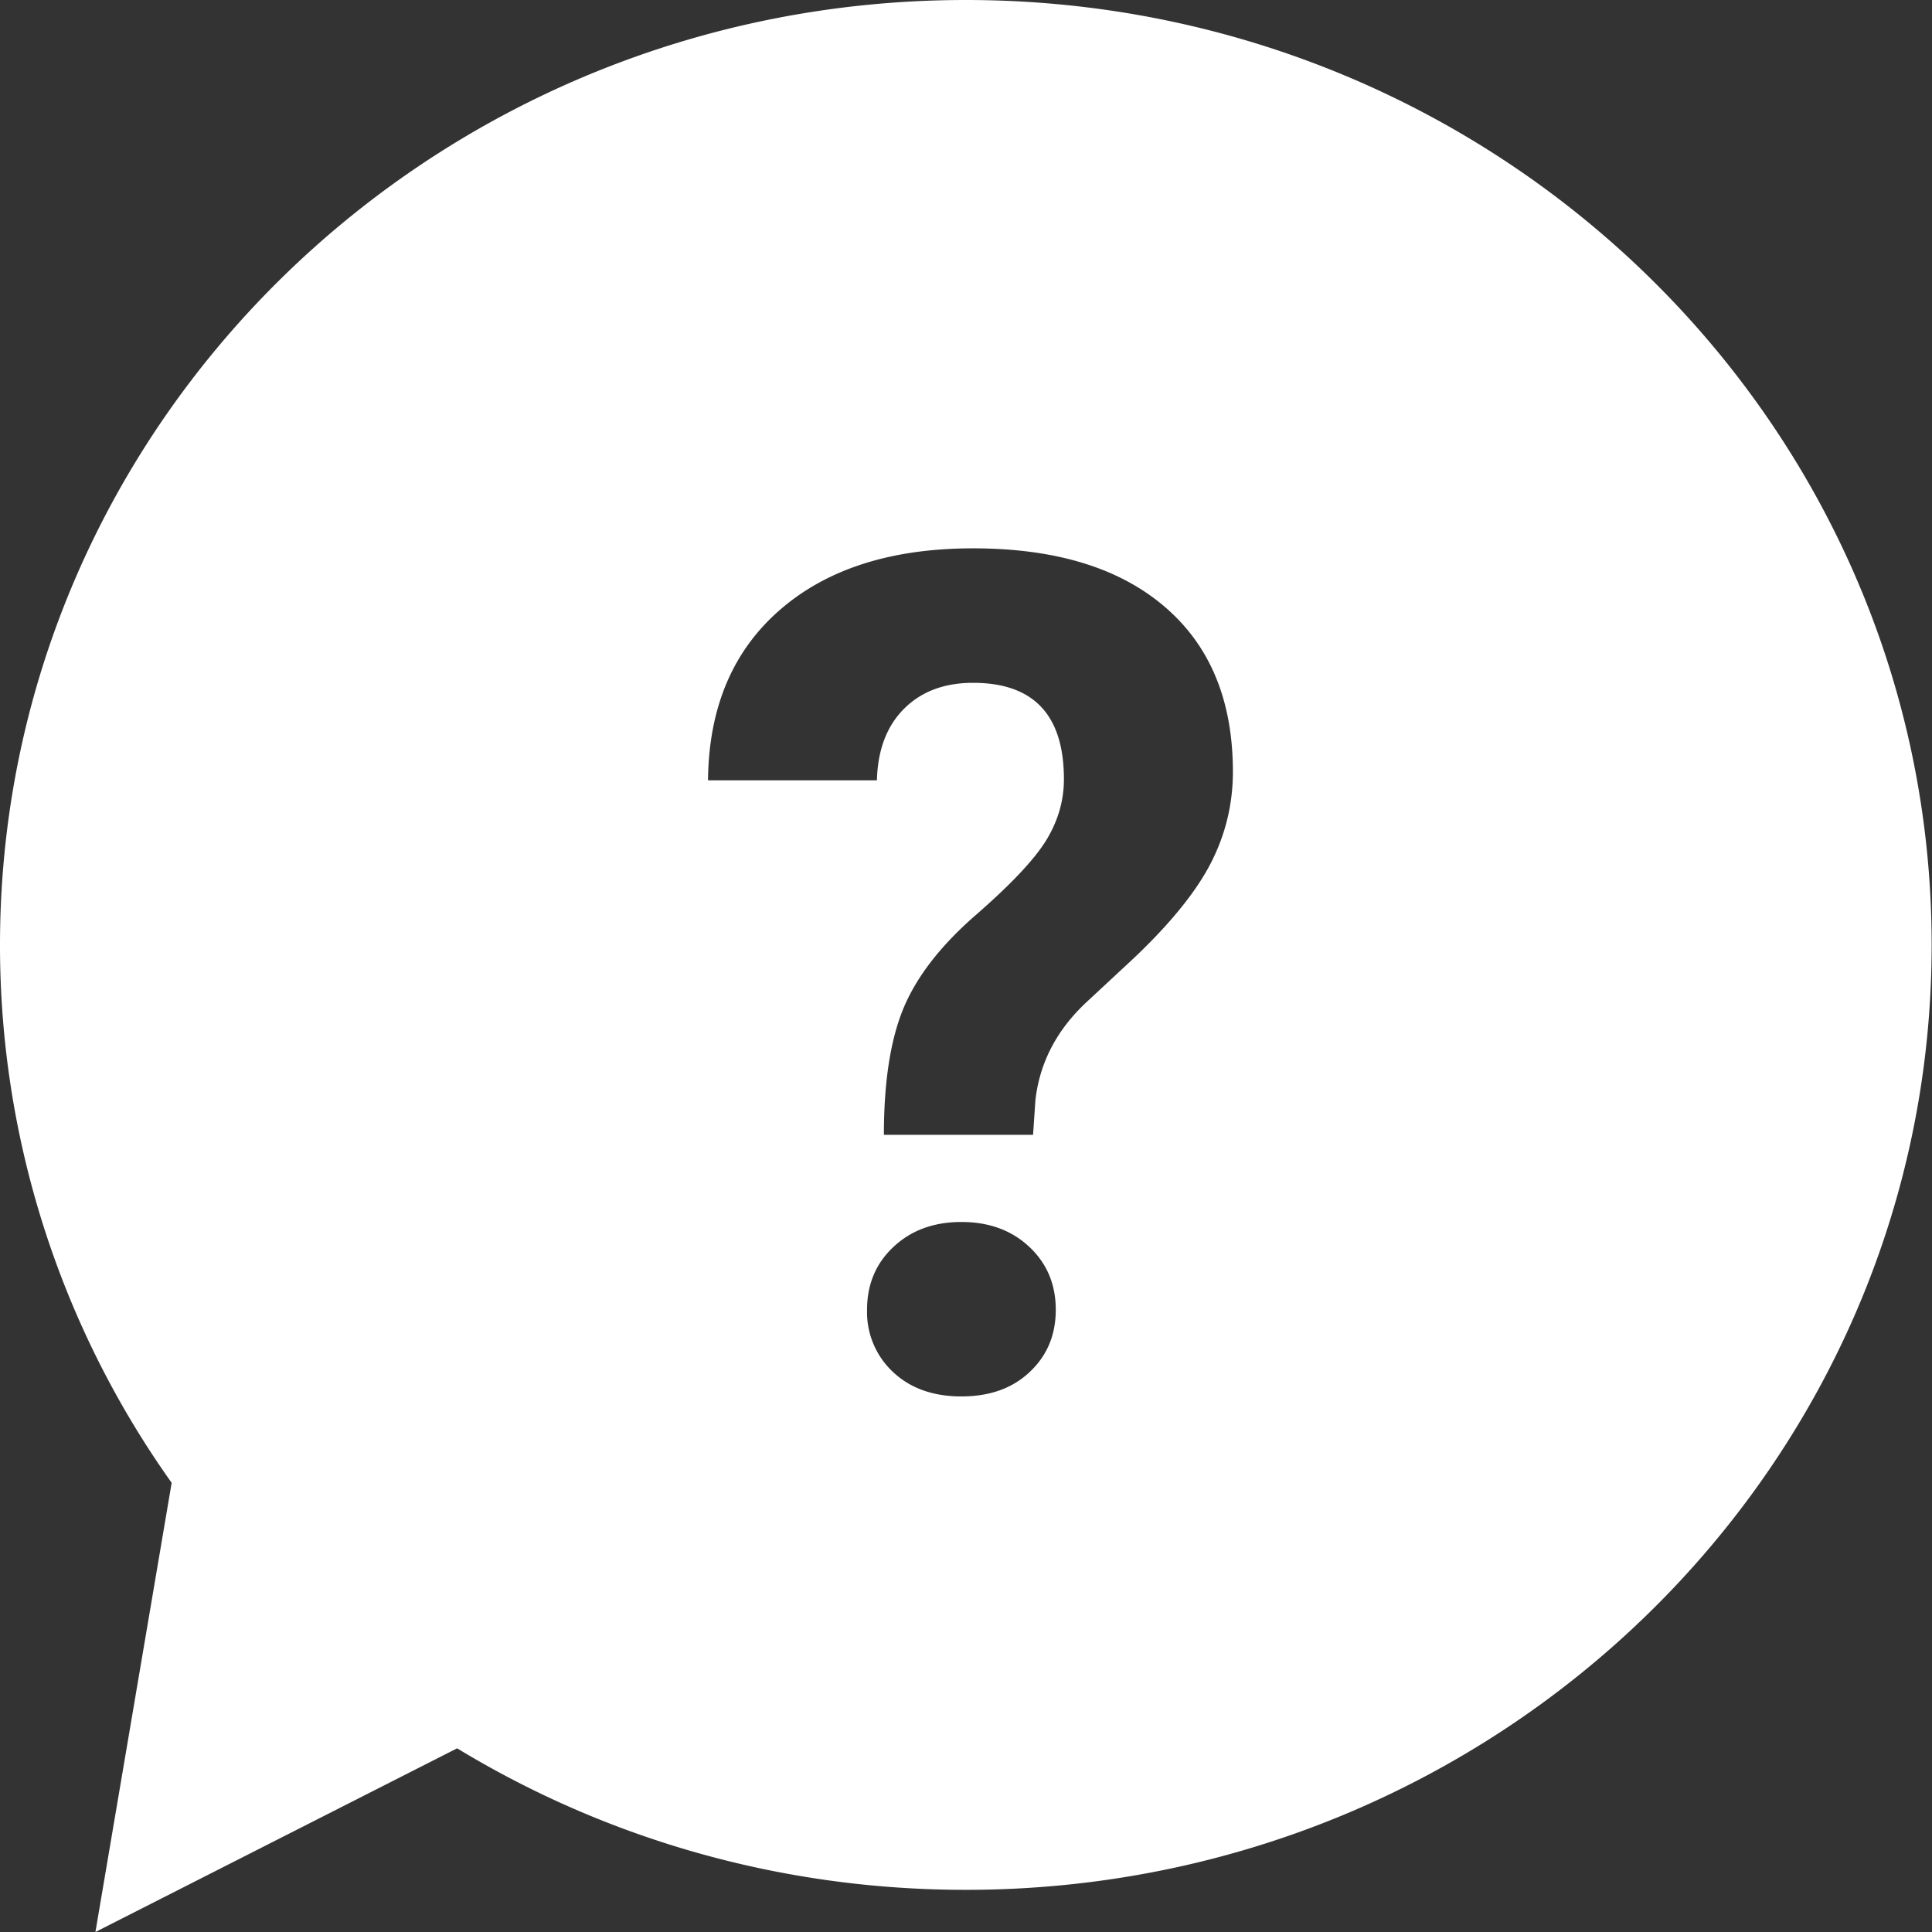 <svg viewBox="0 0 28 28" xmlns="http://www.w3.org/2000/svg"><rect x="0" y="0" width="28" height="28" fill="#333333" stroke="none"/><path d="M2.488 21.49A13.428 13.428 0 0 1 0 13.695C0 6.131 6.267 0 13.998 0c7.73 0 13.997 6.131 13.997 13.694 0 7.564-6.267 13.695-13.997 13.695-2.706 0-5.232-.751-7.373-2.051L1.383 28l1.105-6.51zm10.322-5.043c0-.771.096-1.385.287-1.842.192-.457.542-.908 1.052-1.35.509-.444.848-.805 1.017-1.083.169-.278.253-.571.253-.88 0-.93-.439-1.396-1.317-1.396-.416 0-.75.126-1 .376s-.382.596-.393 1.037h-2.448c.01-1.052.358-1.875 1.042-2.47.684-.595 1.617-.892 2.8-.892 1.192 0 2.118.282 2.777.847.659.564.988 1.361.988 2.391 0 .468-.107.91-.321 1.326-.214.415-.588.877-1.123 1.383l-.684.636c-.428.402-.672.873-.734 1.413l-.034.504H12.81zm-.244 2.535c0-.368.128-.673.384-.912.256-.24.584-.36.983-.36.4 0 .728.12.984.36s.384.544.384.912c0 .364-.125.664-.376.9-.25.238-.58.356-.992.356-.41 0-.741-.118-.992-.355a1.186 1.186 0 0 1-.375-.9z" fill="#FFF" fill-rule="evenodd"/></svg>
